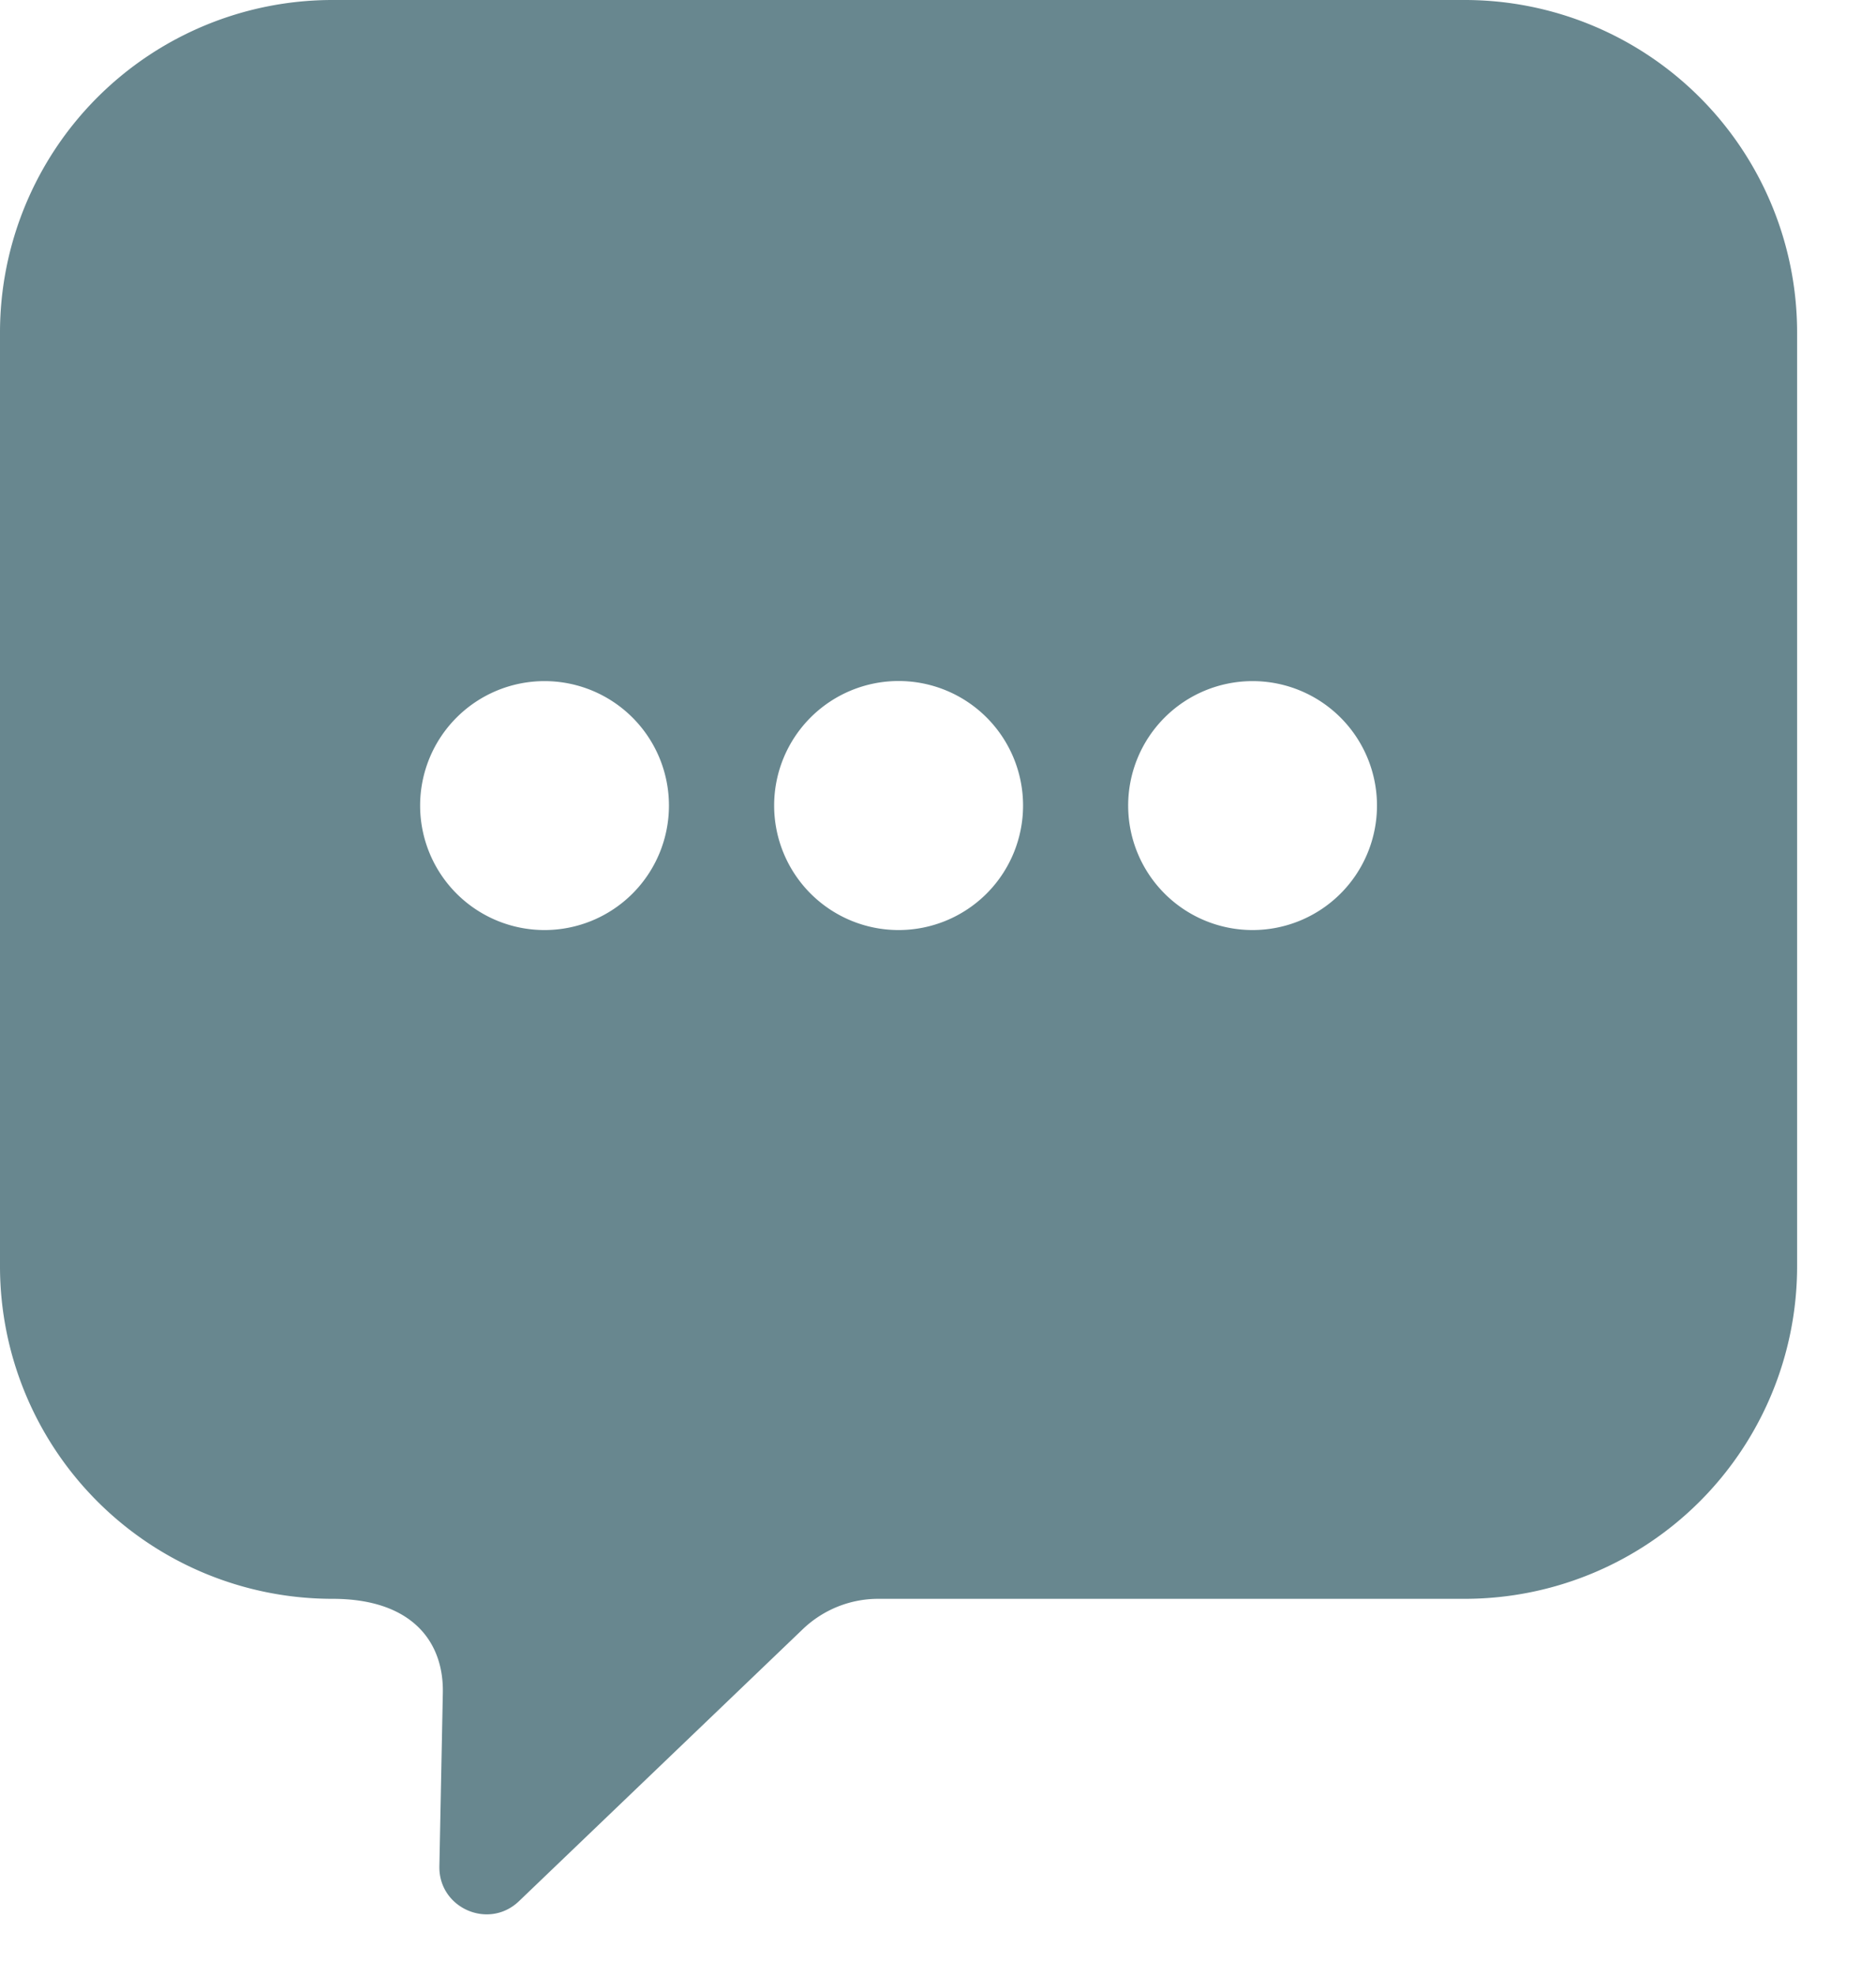 <svg width="19" height="20" viewBox="0 0 19 20" xmlns="http://www.w3.org/2000/svg"><title>9C53B7AD-720D-472E-A080-3672C2BBF4A8</title><path d="M14.835 0H3.367A3.367 3.367 0 0 0 0 3.366v9.453a3.367 3.367 0 0 0 3.367 3.366c.8 0 1.128.429 1.118.952l-.035 1.756c-.008.423.5.646.806.353l2.875-2.754c.206-.197.479-.307.764-.307h5.94a3.366 3.366 0 0 0 3.366-3.366V3.366A3.366 3.366 0 0 0 14.835 0zm-9.32 9.415a1.26 1.26 0 1 1 0-2.52 1.26 1.26 0 0 1 0 2.52zm3.586 0a1.26 1.26 0 1 1 0-2.521 1.26 1.26 0 0 1 0 2.521zm3.586 0a1.26 1.26 0 1 1-.002-2.52 1.26 1.26 0 0 1 .002 2.52z" fill="#68878F" fill-rule="evenodd"/></svg>